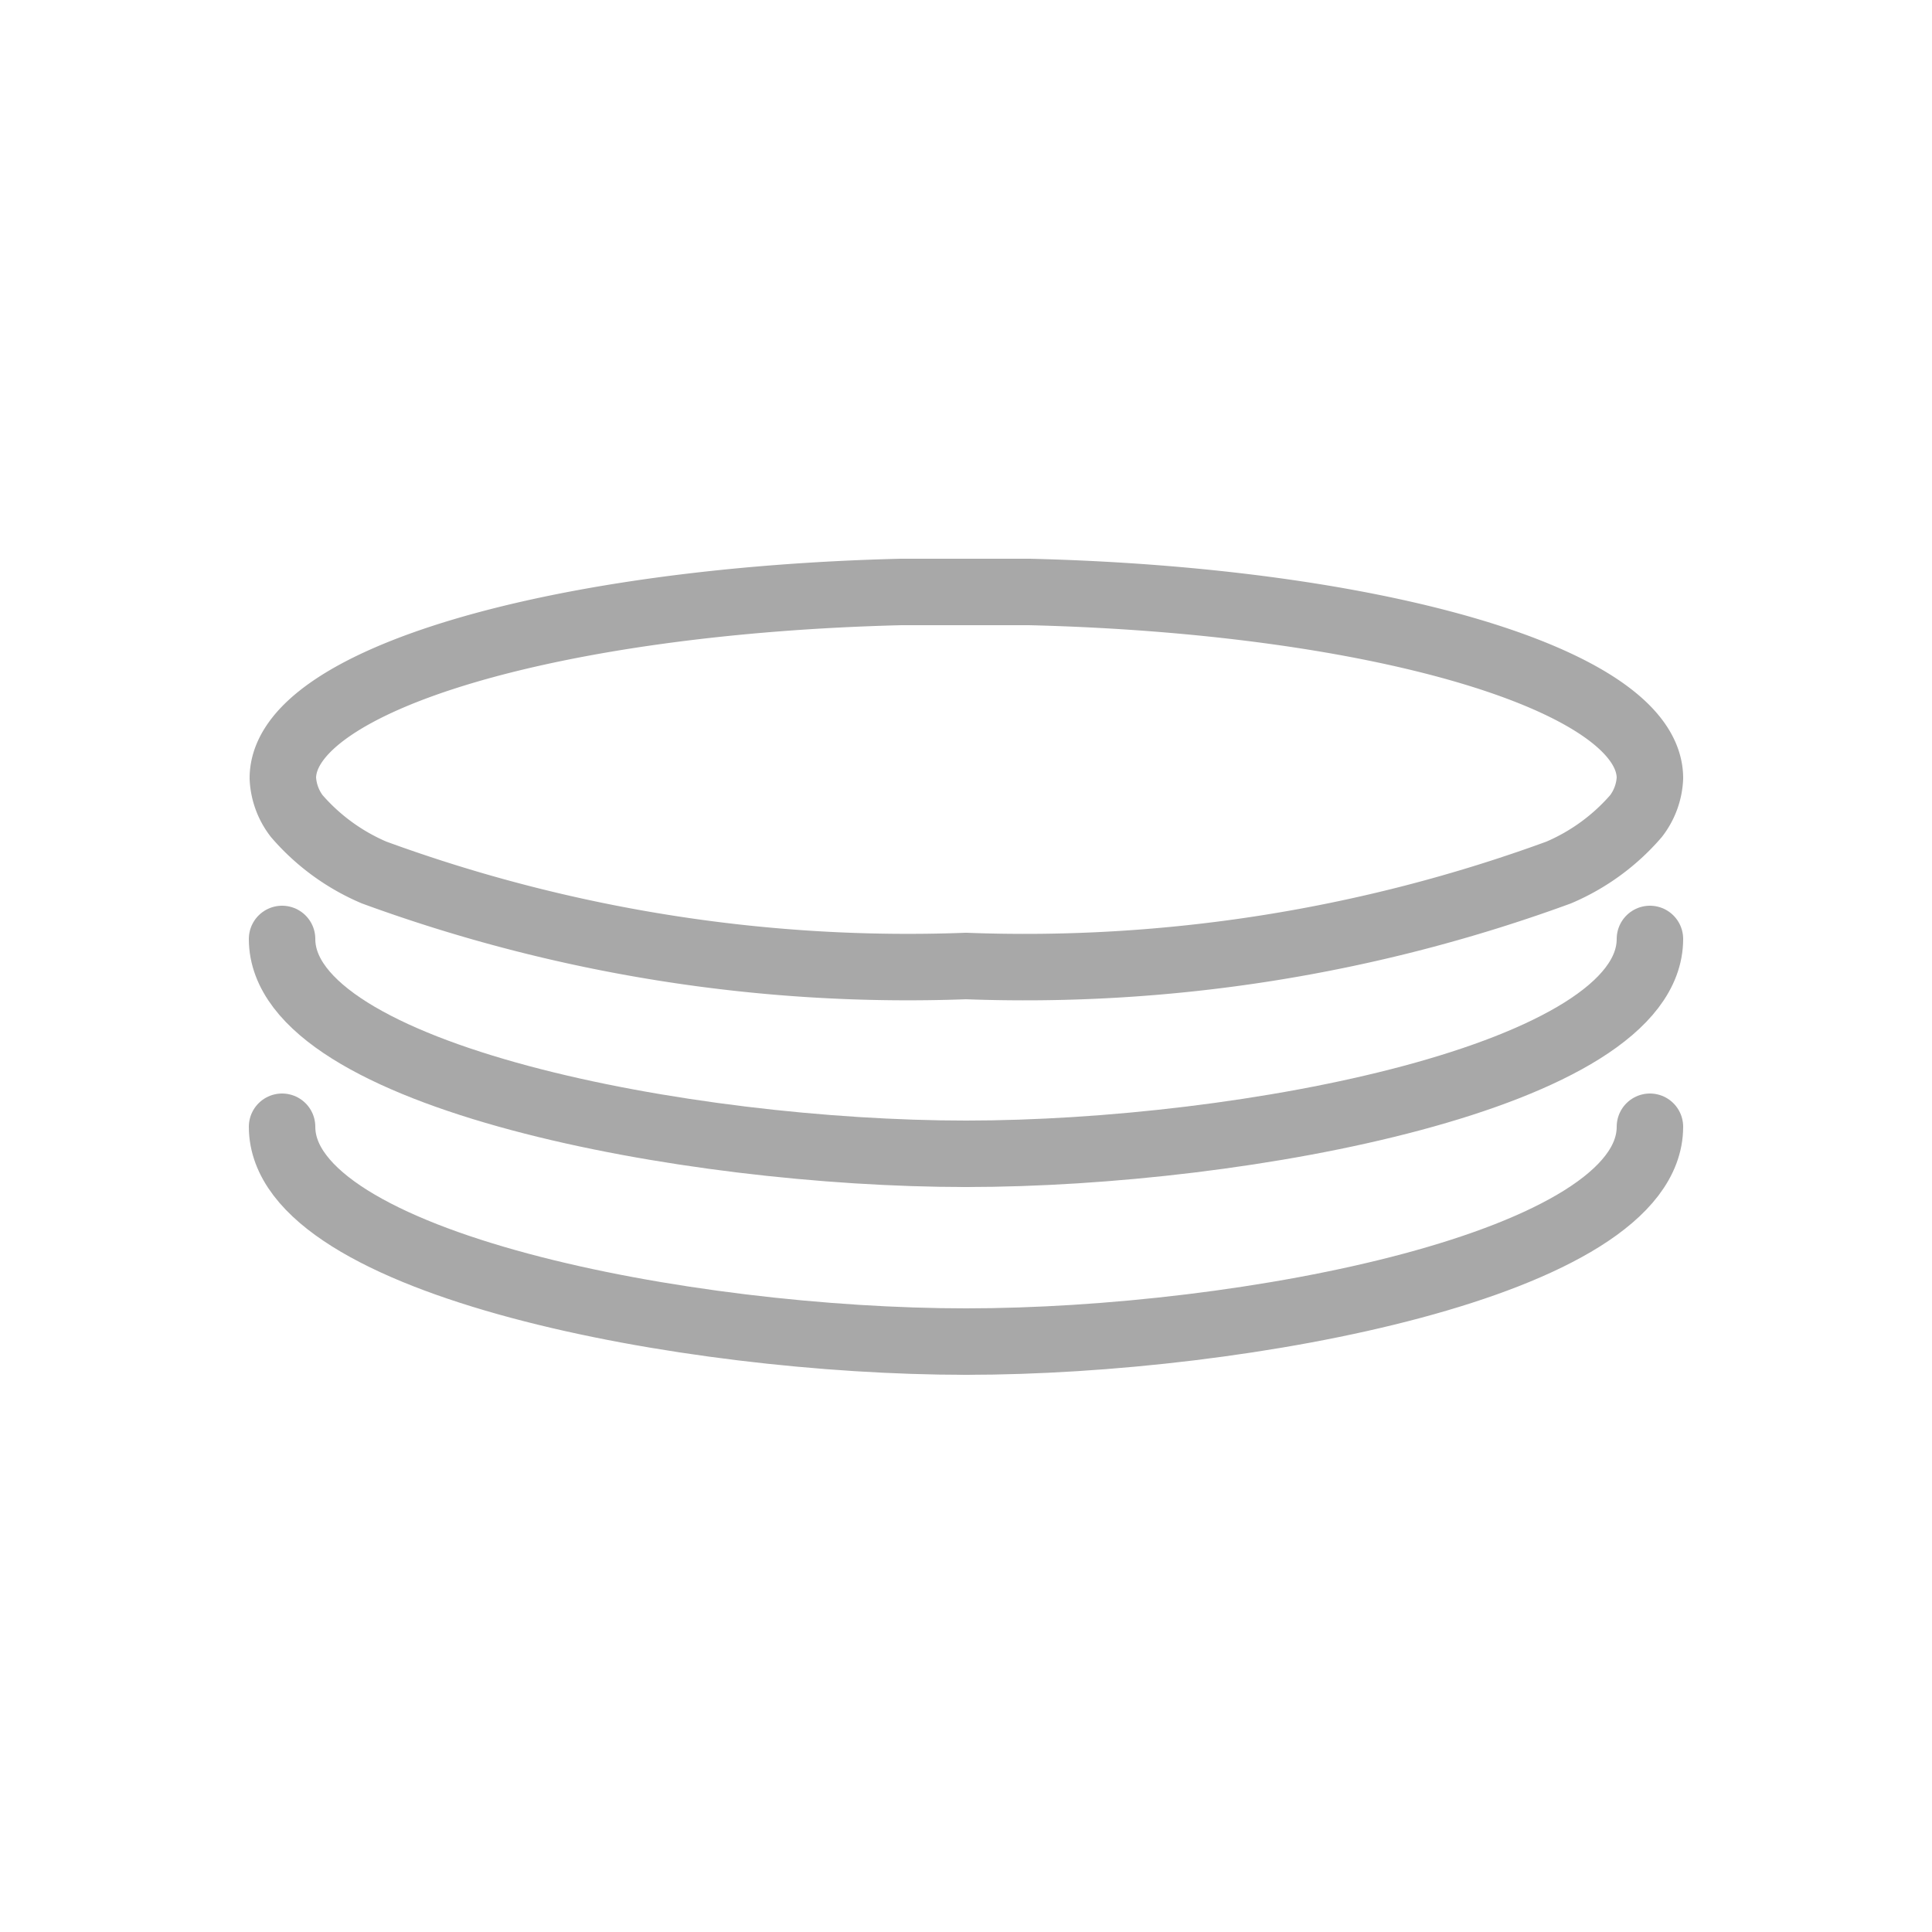 <svg xmlns="http://www.w3.org/2000/svg" width="25" height="25" viewBox="0 0 25 25"><defs><style>.cls-1,.cls-2,.cls-3{fill:none;}.cls-1,.cls-2{stroke:#a8a8a8;stroke-miterlimit:10;stroke-width:0.86px;}.cls-2{stroke-linecap:round;}</style></defs><g id="Layer_2" data-name="Layer 2"><g id="Layer_1-2" data-name="Layer 1"><path class="cls-1" d="M21.35,10.07a.87.87,0,0,1-.18.49,2.74,2.74,0,0,1-1,.73A20.1,20.1,0,0,1,12.5,12.5a20.1,20.1,0,0,1-7.66-1.21,2.74,2.74,0,0,1-1-.73.87.87,0,0,1-.18-.49c0-1.27,3.52-2.3,8-2.41h1.66C17.83,7.77,21.35,8.8,21.35,10.07Z"/><path class="cls-2" d="M12.5,14.93c3.6,0,8.85-1,8.85-2.78"/><path class="cls-2" d="M12.5,14.93c-3.6,0-8.85-1-8.85-2.78"/><path class="cls-2" d="M12.5,17.36c3.6,0,8.85-1,8.85-2.78"/><path class="cls-2" d="M12.5,17.36c-3.6,0-8.85-1-8.85-2.78"/><rect class="cls-3" width="25" height="25"/></g></g></svg>
